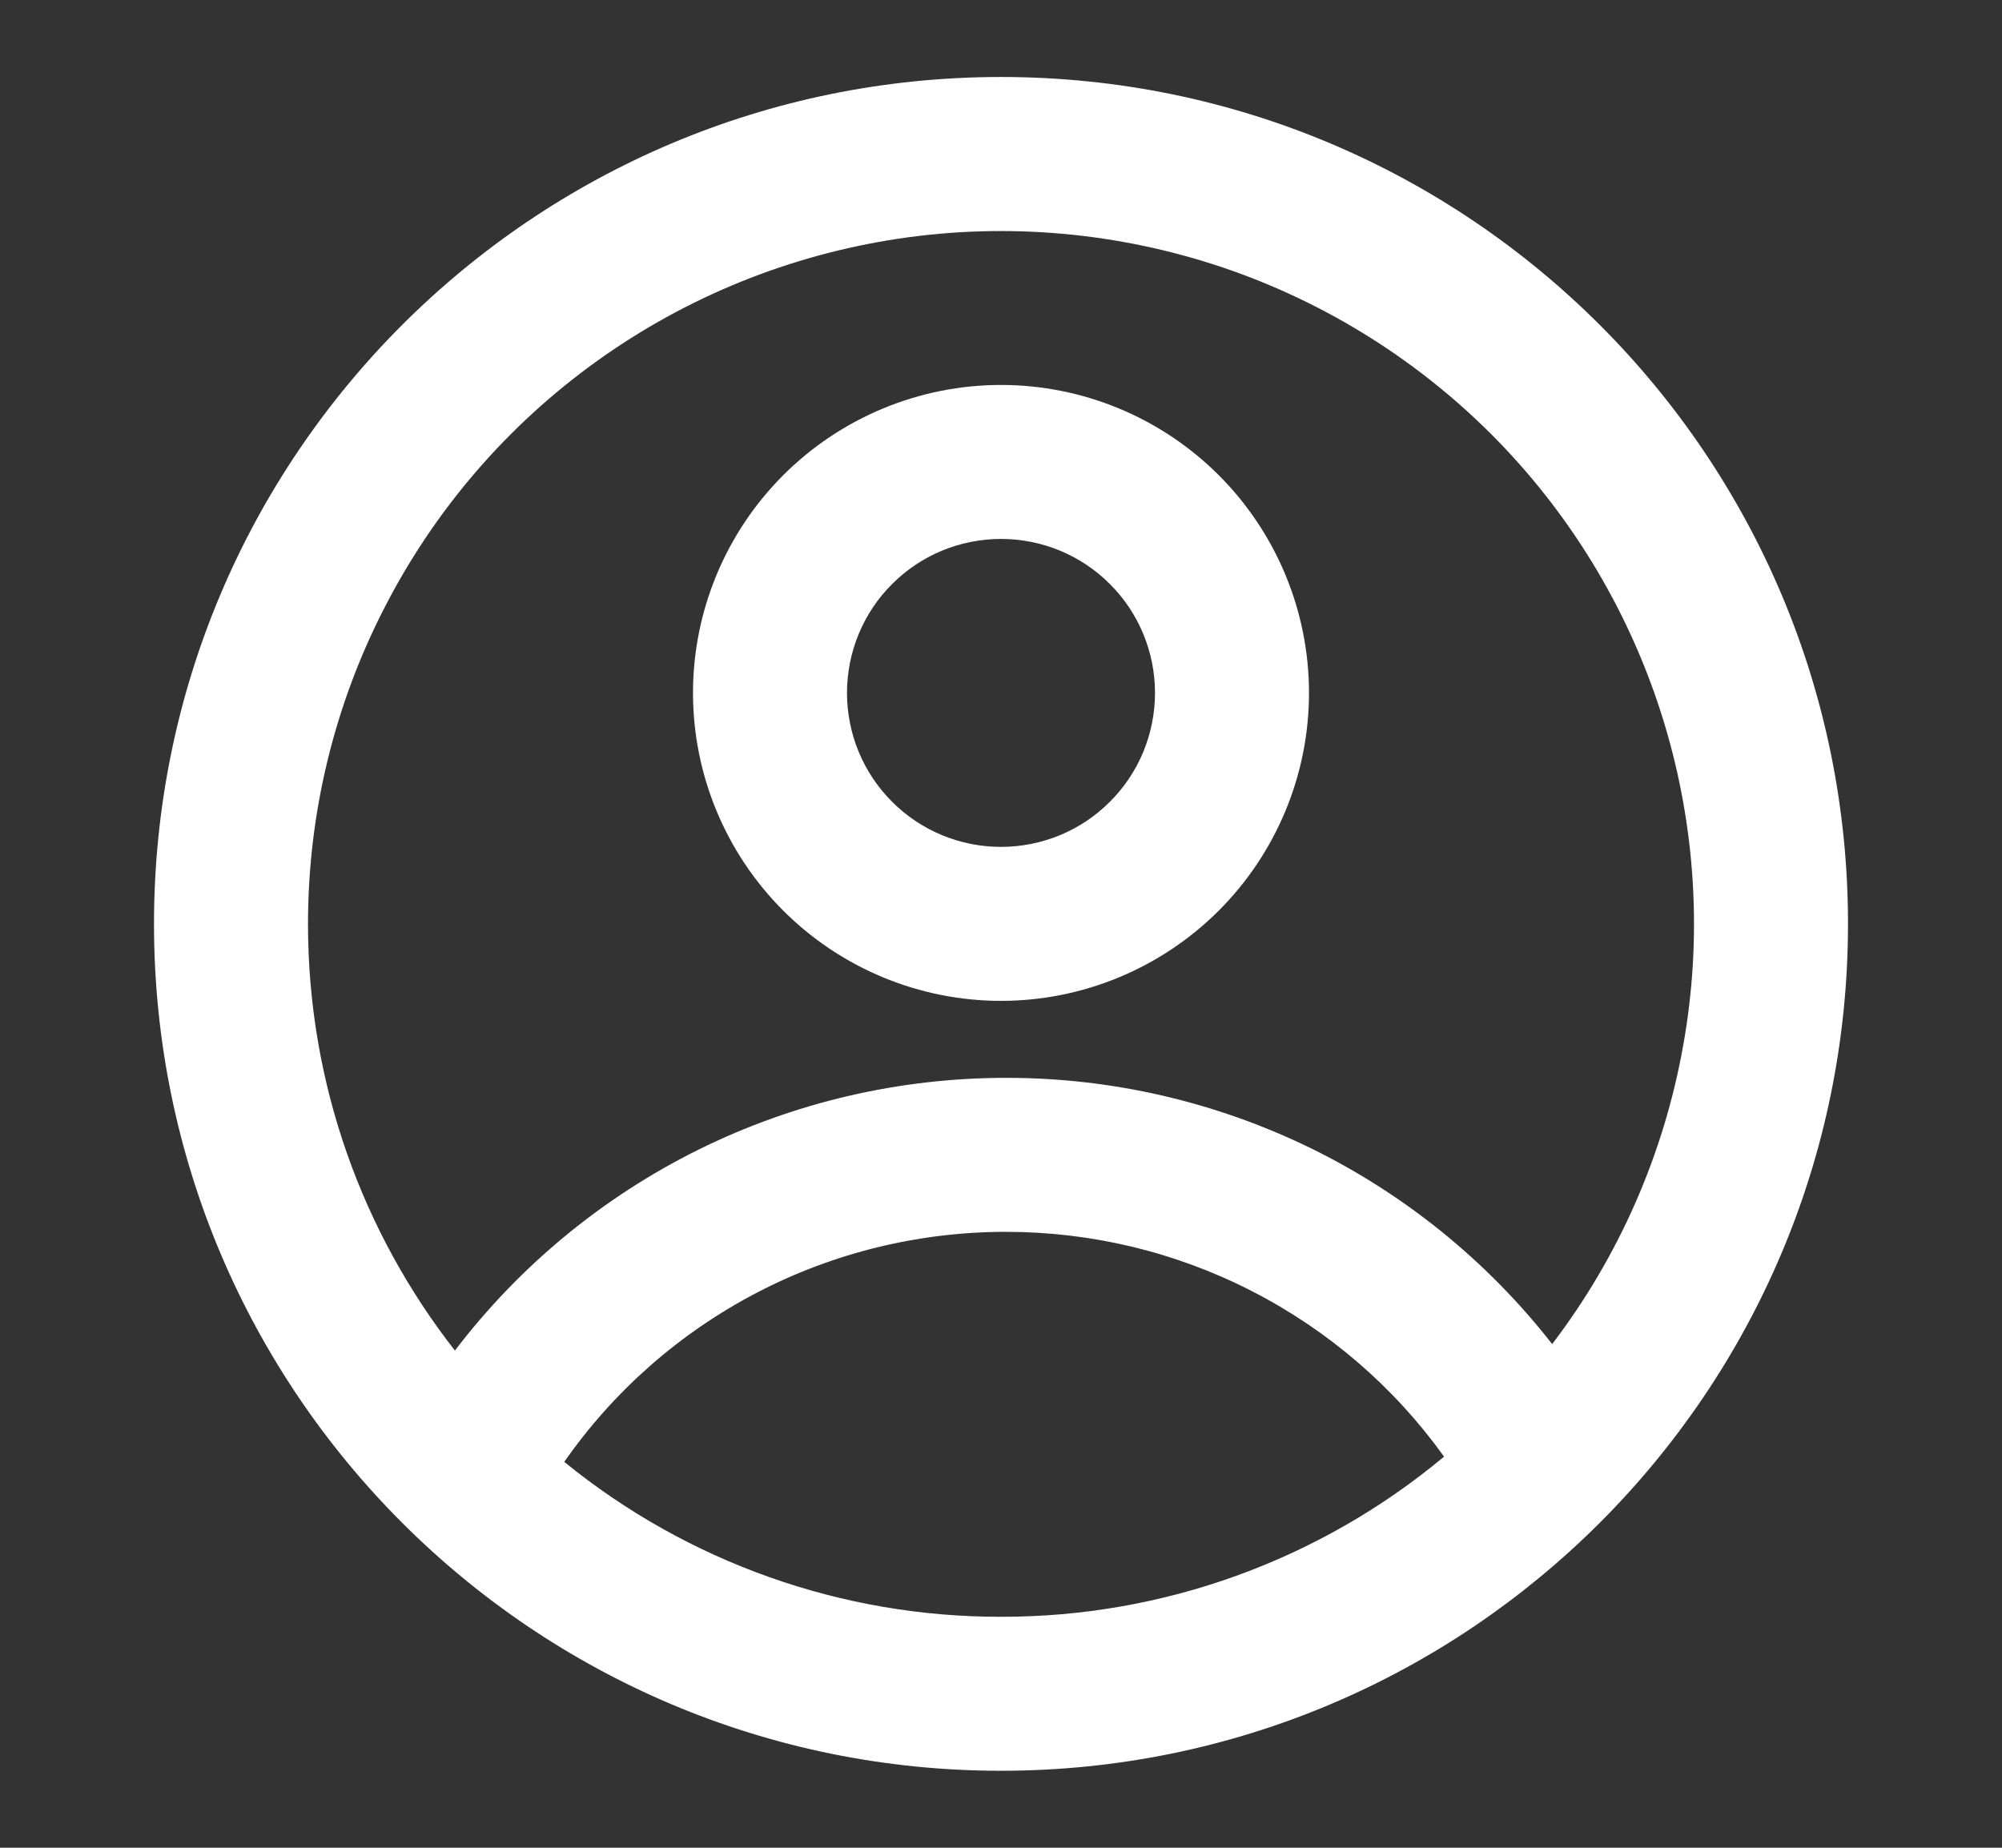 <svg width="13" height="12" viewBox="0 0 13 12" fill="none" xmlns="http://www.w3.org/2000/svg">
<rect x="0" y="0" width="13" height="12" fill="#333333" stroke="none"/>
<path fill-rule="evenodd" clip-rule="evenodd" d="M8.5 4.5C8.5 5.03 8.289 5.539 7.914 5.914C7.539 6.289 7.03 6.5 6.5 6.5C5.97 6.5 5.461 6.289 5.086 5.914C4.711 5.539 4.5 5.03 4.5 4.5C4.5 3.97 4.711 3.461 5.086 3.086C5.461 2.711 5.97 2.5 6.5 2.5C7.03 2.5 7.539 2.711 7.914 3.086C8.289 3.461 8.5 3.97 8.5 4.5ZM7.5 4.5C7.5 4.765 7.395 5.02 7.207 5.207C7.02 5.395 6.765 5.5 6.5 5.5C6.235 5.5 5.98 5.395 5.793 5.207C5.605 5.02 5.5 4.765 5.5 4.5C5.5 4.235 5.605 3.98 5.793 3.793C5.98 3.605 6.235 3.5 6.5 3.5C6.765 3.5 7.02 3.605 7.207 3.793C7.395 3.98 7.5 4.235 7.5 4.5Z" fill="white"/>
<path fill-rule="evenodd" clip-rule="evenodd" d="M6.5 0.5C3.462 0.5 1 2.962 1 6C1 9.037 3.462 11.5 6.5 11.5C9.537 11.5 12 9.037 12 6C12 2.962 9.537 0.5 6.5 0.5ZM2 6C2 7.045 2.357 8.007 2.954 8.771C3.374 8.22 3.915 7.774 4.536 7.466C5.157 7.159 5.84 7 6.532 7C7.216 6.999 7.891 7.155 8.506 7.454C9.12 7.754 9.658 8.19 10.079 8.729C10.512 8.161 10.803 7.498 10.929 6.794C11.056 6.091 11.012 5.368 10.803 4.684C10.594 4.001 10.226 3.378 9.728 2.865C9.23 2.353 8.617 1.966 7.94 1.737C7.263 1.509 6.542 1.444 5.835 1.55C5.128 1.656 4.457 1.928 3.876 2.345C3.296 2.761 2.823 3.31 2.497 3.946C2.17 4.581 2 5.285 2 6ZM6.5 10.5C5.467 10.502 4.465 10.146 3.664 9.494C3.986 9.032 4.416 8.655 4.915 8.395C5.414 8.135 5.969 8 6.532 8C7.089 8 7.637 8.132 8.131 8.386C8.626 8.64 9.053 9.008 9.377 9.46C8.57 10.133 7.551 10.502 6.5 10.5Z" fill="white"/>
</svg>
